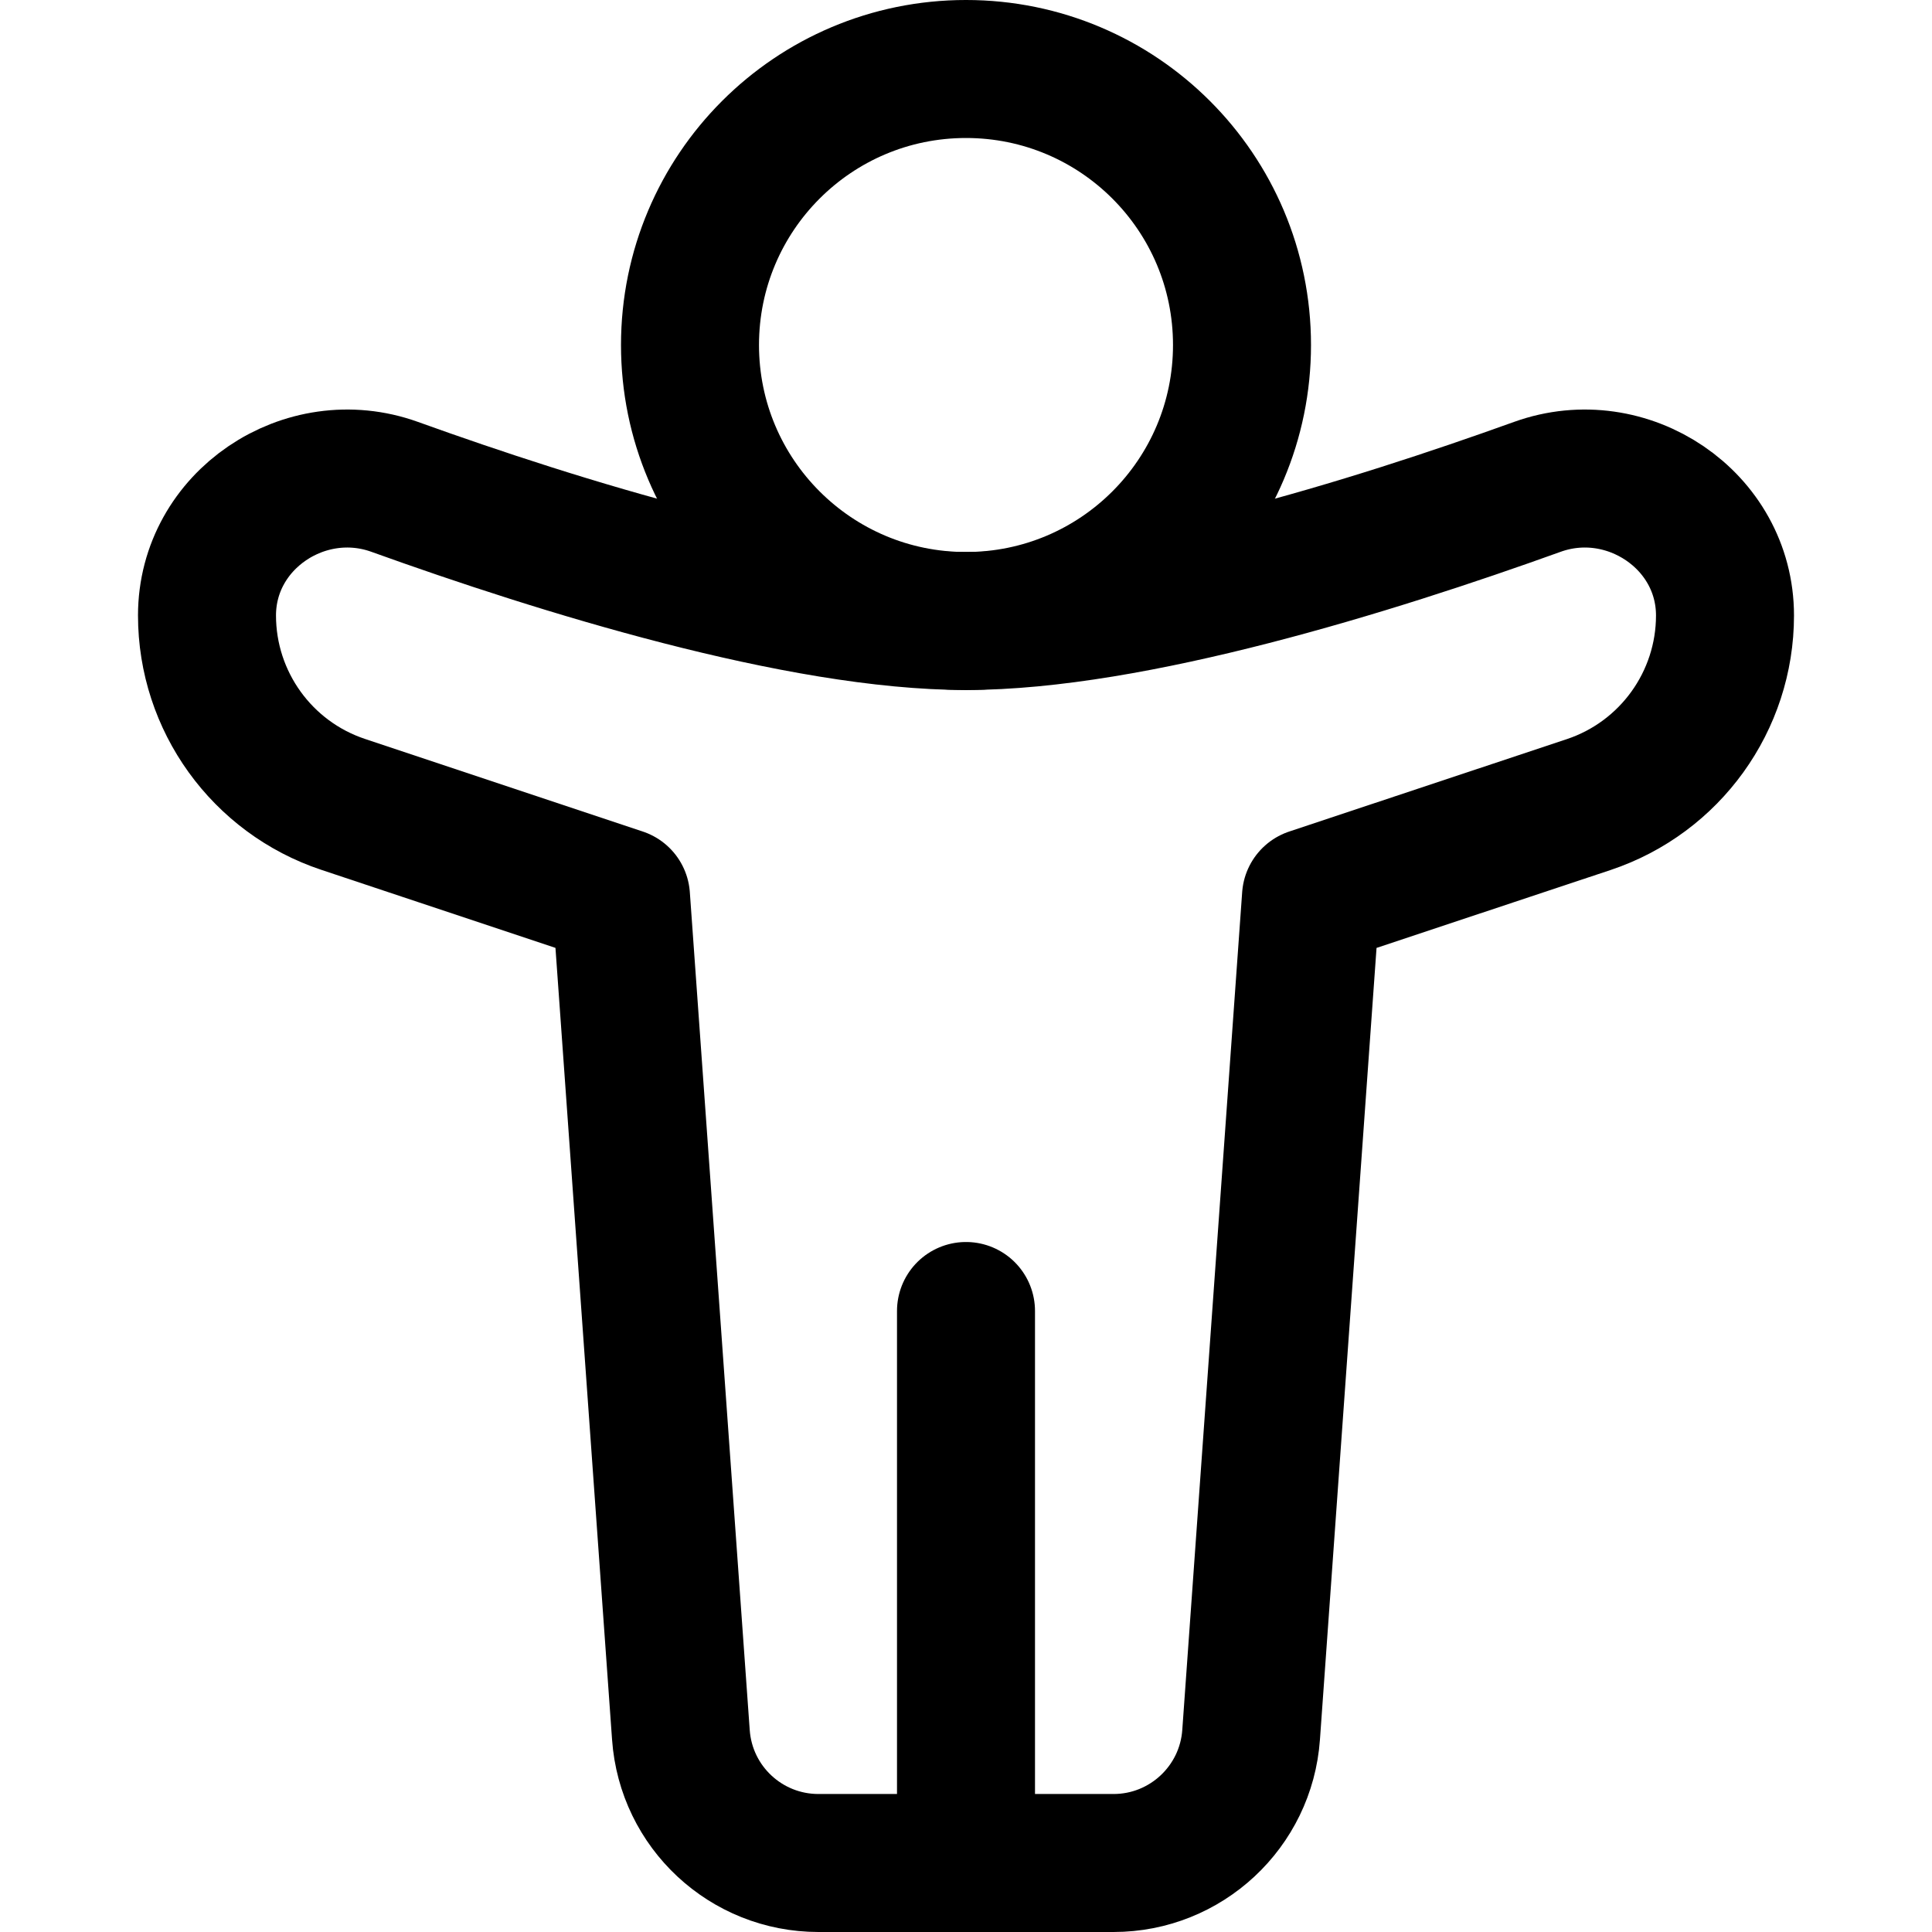 <svg xmlns="http://www.w3.org/2000/svg" fill="none" viewBox="0 0 14 14"><g id="man-arm-raises-2-alternate--man-raise-arm-scaning-detect-posture-security"><path id="Vector 5030" stroke="#000000" stroke-linecap="round" stroke-linejoin="round" d="M4.934 12.571 4.5 6.5l-2.013 -0.671C1.898 5.633 1.5 5.081 1.5 4.46c0 -0.691 0.71 -1.166 1.36 -0.932C4.06 3.96 5.8 4.5 7 4.5c1.2 0 2.94 -0.54 4.14 -0.972 0.65 -0.234 1.36 0.241 1.36 0.932 0 0.621 -0.398 1.173 -0.987 1.37L9.5 6.5l-0.434 6.071c-0.037 0.523 -0.473 0.929 -0.997 0.929H5.931c-0.525 0 -0.96 -0.405 -0.997 -0.929Z" stroke-width="1"></path><path id="Vector" stroke="#000000" stroke-linecap="round" stroke-linejoin="round" d="M7 4.5c1.105 0 2 -0.895 2 -2s-0.895 -2 -2 -2 -2 0.895 -2 2 0.895 2 2 2Z" stroke-width="1"></path><path id="Vector 26" stroke="#000000" stroke-linecap="round" stroke-linejoin="round" d="M7 13.5v-4" stroke-width="1"></path></g></svg>